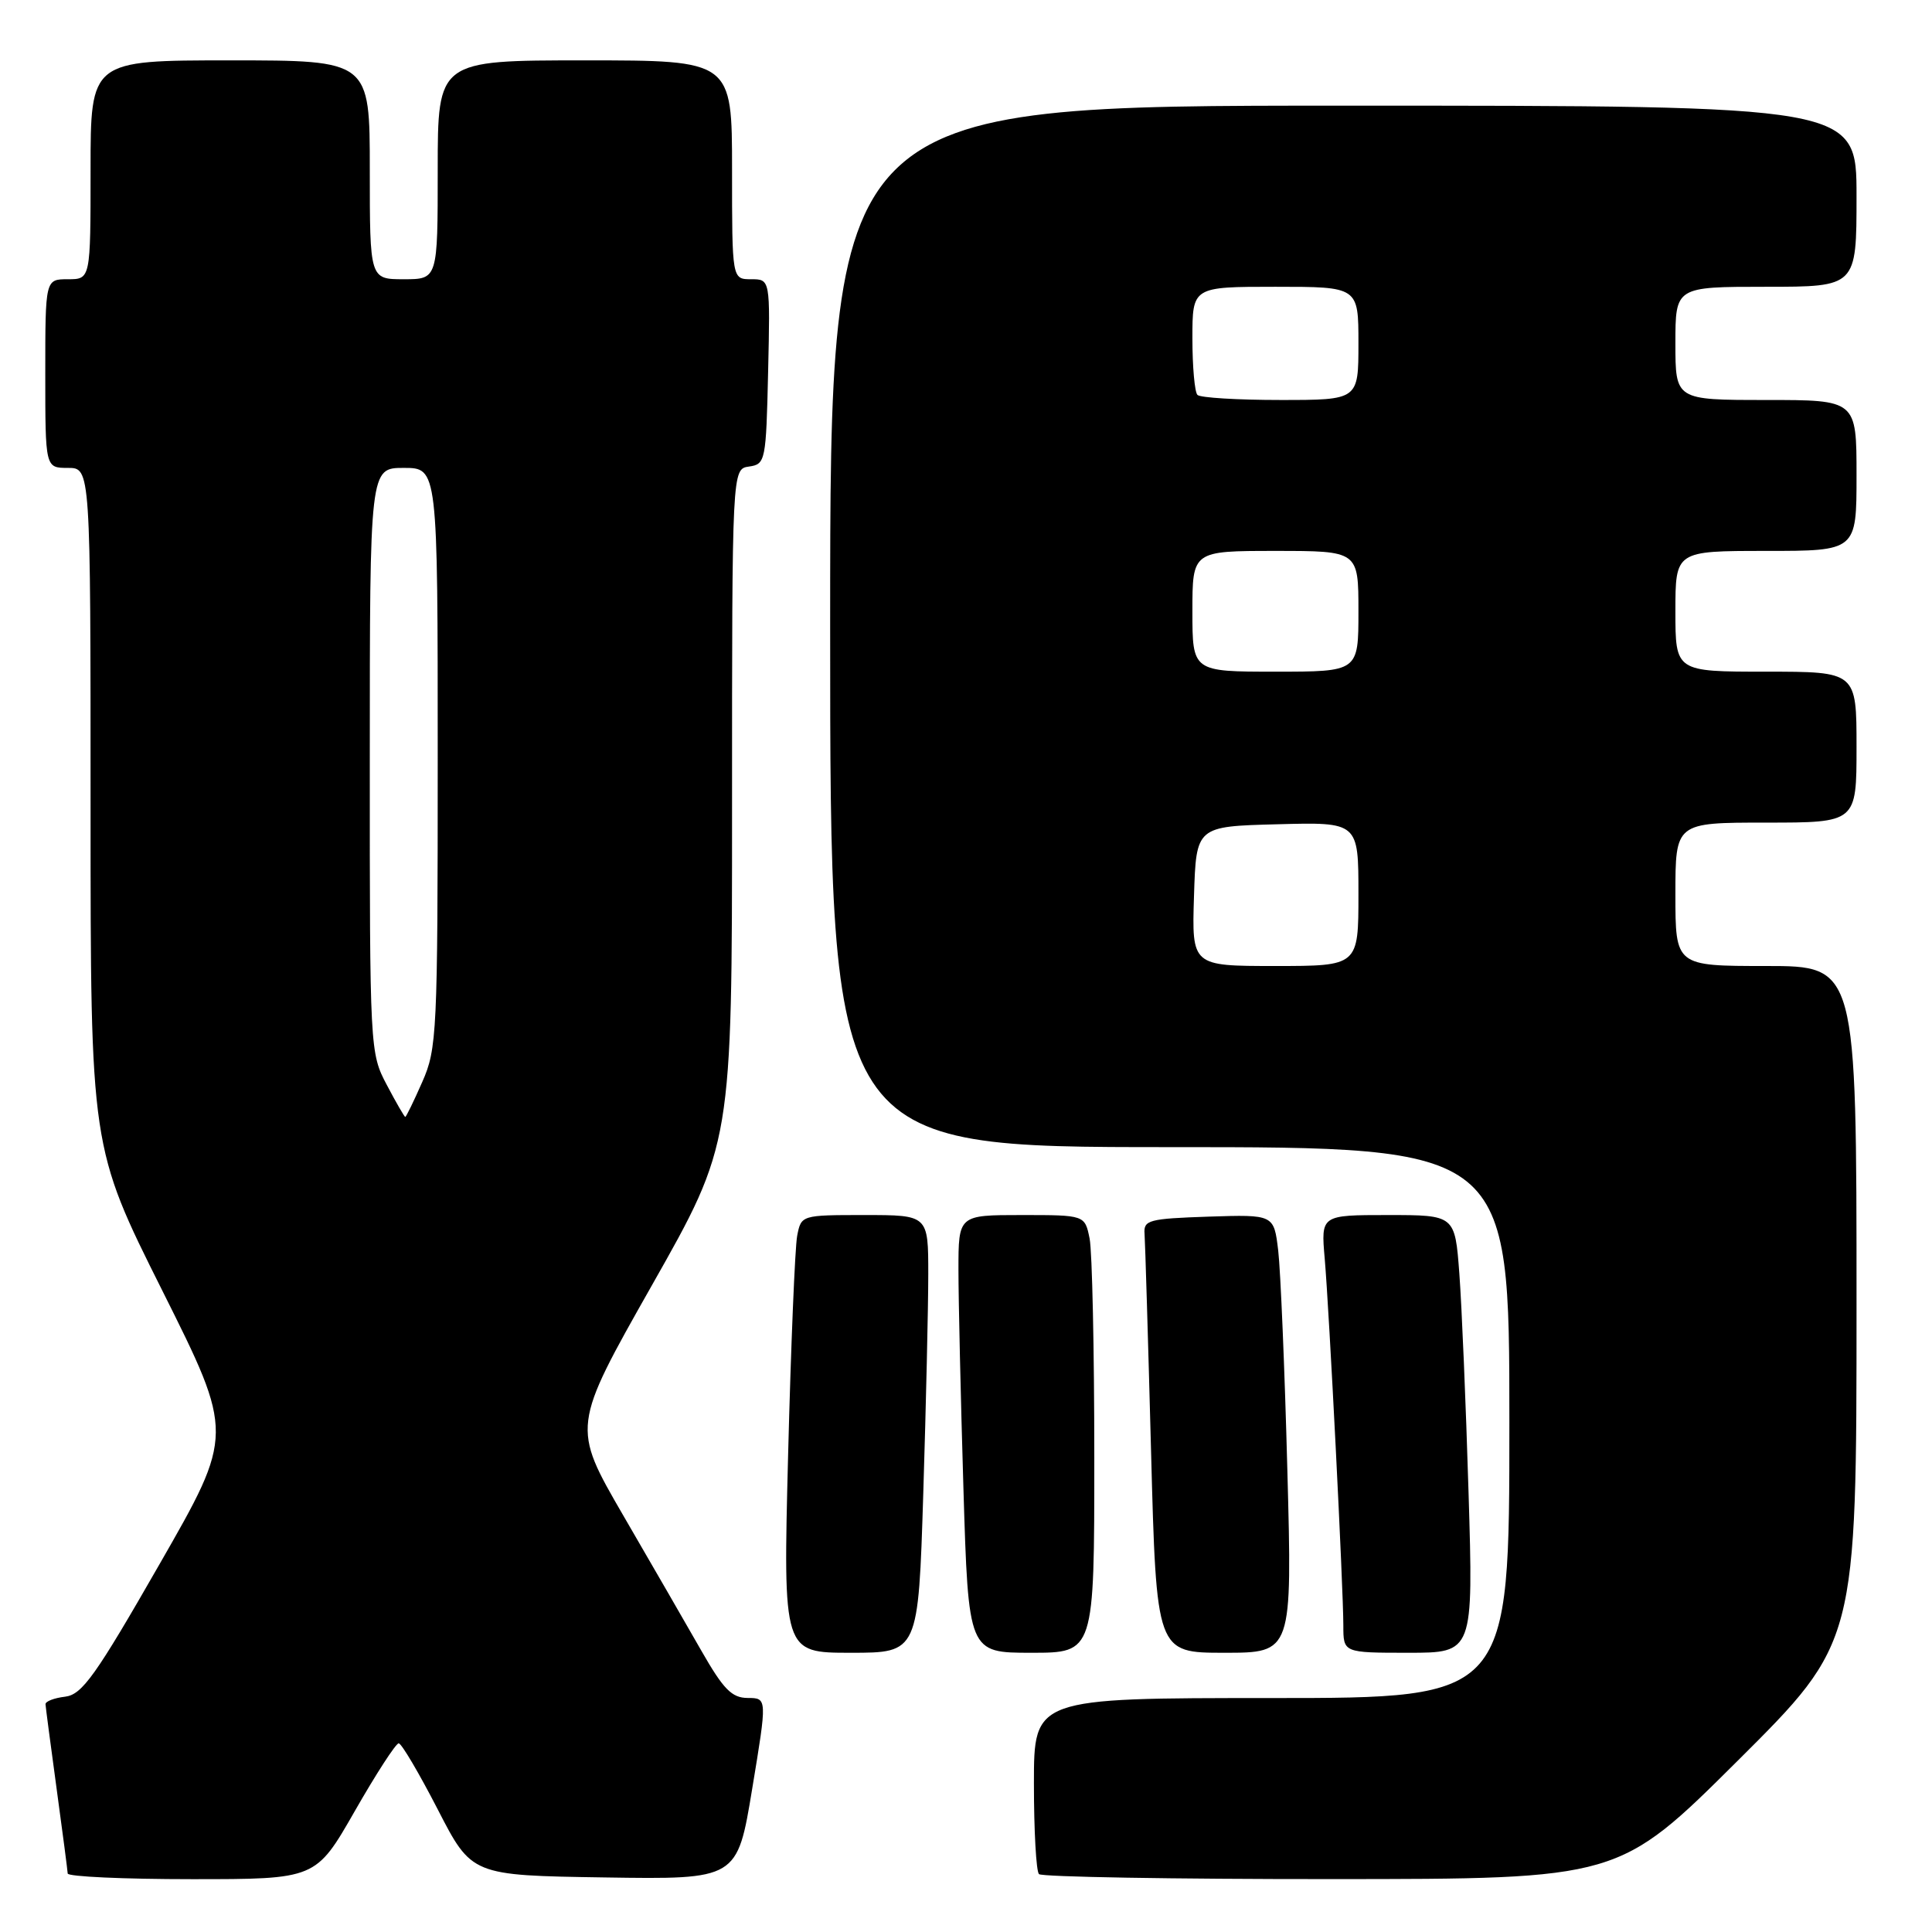 <?xml version="1.0" encoding="UTF-8" standalone="no"?>
<!DOCTYPE svg PUBLIC "-//W3C//DTD SVG 1.1//EN" "http://www.w3.org/Graphics/SVG/1.1/DTD/svg11.dtd" >
<svg xmlns="http://www.w3.org/2000/svg" xmlns:xlink="http://www.w3.org/1999/xlink" version="1.1" viewBox="0 0 256 256">
 <g >
 <path fill="currentColor"
d=" M 47.00 240.00 C 49.83 235.05 52.45 231.00 52.83 231.00 C 53.20 231.00 55.52 234.94 58.00 239.75 C 62.50 248.50 62.50 248.50 80.09 248.77 C 97.69 249.04 97.69 249.04 99.67 237.02 C 101.66 225.00 101.66 225.00 99.08 224.99 C 96.97 224.98 95.86 223.85 92.94 218.74 C 90.98 215.31 86.31 207.22 82.57 200.78 C 75.77 189.05 75.77 189.05 86.38 170.31 C 97.00 151.56 97.00 151.56 97.00 106.85 C 97.00 62.14 97.00 62.14 99.25 61.82 C 101.43 61.51 101.51 61.09 101.78 49.25 C 102.06 37.00 102.06 37.00 99.53 37.00 C 97.00 37.00 97.00 37.00 97.00 22.50 C 97.00 8.00 97.00 8.00 77.50 8.00 C 58.00 8.00 58.00 8.00 58.00 22.50 C 58.00 37.00 58.00 37.00 53.50 37.00 C 49.00 37.00 49.00 37.00 49.00 22.50 C 49.00 8.00 49.00 8.00 30.50 8.00 C 12.00 8.00 12.00 8.00 12.00 22.50 C 12.00 37.00 12.00 37.00 9.00 37.00 C 6.00 37.00 6.00 37.00 6.00 49.50 C 6.00 62.00 6.00 62.00 9.00 62.00 C 12.00 62.00 12.00 62.00 12.00 107.01 C 12.00 152.02 12.00 152.02 21.51 171.02 C 31.02 190.03 31.02 190.03 21.14 207.26 C 12.66 222.06 10.89 224.54 8.63 224.82 C 7.18 224.99 6.01 225.44 6.03 225.82 C 6.05 226.19 6.71 231.22 7.50 237.00 C 8.29 242.78 8.95 247.84 8.97 248.25 C 8.99 248.66 16.39 249.00 25.42 249.00 C 41.85 249.00 41.85 249.00 47.00 240.00 Z  M 230.25 233.31 C 246.00 217.63 246.00 217.63 246.00 172.82 C 246.00 128.00 246.00 128.00 234.00 128.00 C 222.00 128.00 222.00 128.00 222.00 118.50 C 222.00 109.00 222.00 109.00 234.00 109.00 C 246.00 109.00 246.00 109.00 246.00 99.00 C 246.00 89.00 246.00 89.00 234.00 89.00 C 222.00 89.00 222.00 89.00 222.00 81.00 C 222.00 73.00 222.00 73.00 234.00 73.00 C 246.00 73.00 246.00 73.00 246.00 63.00 C 246.00 53.00 246.00 53.00 234.00 53.00 C 222.00 53.00 222.00 53.00 222.00 45.50 C 222.00 38.00 222.00 38.00 234.00 38.00 C 246.00 38.00 246.00 38.00 246.00 26.00 C 246.00 14.00 246.00 14.00 178.00 14.00 C 110.00 14.00 110.00 14.00 110.00 83.00 C 110.00 152.00 110.00 152.00 155.00 152.00 C 200.00 152.00 200.00 152.00 200.00 188.50 C 200.00 225.00 200.00 225.00 168.50 225.00 C 137.00 225.00 137.00 225.00 137.00 236.33 C 137.00 242.57 137.30 247.97 137.67 248.33 C 138.03 248.70 155.47 249.00 176.42 248.99 C 214.50 248.98 214.50 248.98 230.25 233.31 Z  M 122.34 197.84 C 122.70 186.20 123.00 173.15 123.00 168.84 C 123.00 161.00 123.00 161.00 114.58 161.00 C 106.19 161.00 106.16 161.01 105.63 163.75 C 105.34 165.26 104.80 178.31 104.43 192.75 C 103.76 219.00 103.76 219.00 112.72 219.00 C 121.68 219.00 121.68 219.00 122.34 197.84 Z  M 145.00 193.12 C 145.00 178.89 144.72 165.84 144.38 164.12 C 143.75 161.00 143.75 161.00 135.38 161.00 C 127.00 161.00 127.00 161.00 127.00 168.25 C 127.00 172.24 127.30 185.29 127.66 197.25 C 128.32 219.00 128.32 219.00 136.66 219.00 C 145.00 219.00 145.00 219.00 145.00 193.12 Z  M 170.58 194.75 C 170.23 181.41 169.68 168.35 169.37 165.71 C 168.80 160.93 168.80 160.93 160.15 161.21 C 152.20 161.48 151.51 161.66 151.66 163.50 C 151.74 164.60 152.13 177.54 152.52 192.25 C 153.23 219.00 153.23 219.00 162.23 219.00 C 171.23 219.00 171.23 219.00 170.58 194.75 Z  M 194.59 197.75 C 194.24 186.06 193.69 173.01 193.37 168.75 C 192.79 161.00 192.79 161.00 183.91 161.00 C 175.03 161.00 175.03 161.00 175.53 166.75 C 176.14 173.83 178.00 210.50 178.00 215.41 C 178.00 219.00 178.00 219.00 186.62 219.00 C 195.23 219.00 195.23 219.00 194.59 197.75 Z  M 51.25 143.75 C 49.02 139.55 48.99 139.02 49.00 100.75 C 49.00 62.00 49.00 62.00 53.50 62.00 C 58.00 62.00 58.00 62.00 58.00 100.37 C 58.00 136.86 57.90 138.97 55.95 143.37 C 54.83 145.92 53.81 148.00 53.70 148.00 C 53.59 148.00 52.48 146.09 51.25 143.75 Z  M 158.21 118.75 C 158.50 109.50 158.50 109.50 169.25 109.22 C 180.00 108.93 180.00 108.93 180.00 118.47 C 180.00 128.00 180.00 128.00 168.96 128.00 C 157.92 128.00 157.92 128.00 158.21 118.75 Z  M 158.00 81.00 C 158.00 73.00 158.00 73.00 169.00 73.00 C 180.00 73.00 180.00 73.00 180.00 81.00 C 180.00 89.00 180.00 89.00 169.00 89.00 C 158.00 89.00 158.00 89.00 158.00 81.00 Z  M 158.67 52.33 C 158.30 51.97 158.00 48.59 158.00 44.83 C 158.00 38.00 158.00 38.00 169.00 38.00 C 180.00 38.00 180.00 38.00 180.00 45.50 C 180.00 53.00 180.00 53.00 169.67 53.00 C 163.98 53.00 159.03 52.70 158.67 52.33 Z "/>
</g>
</svg>